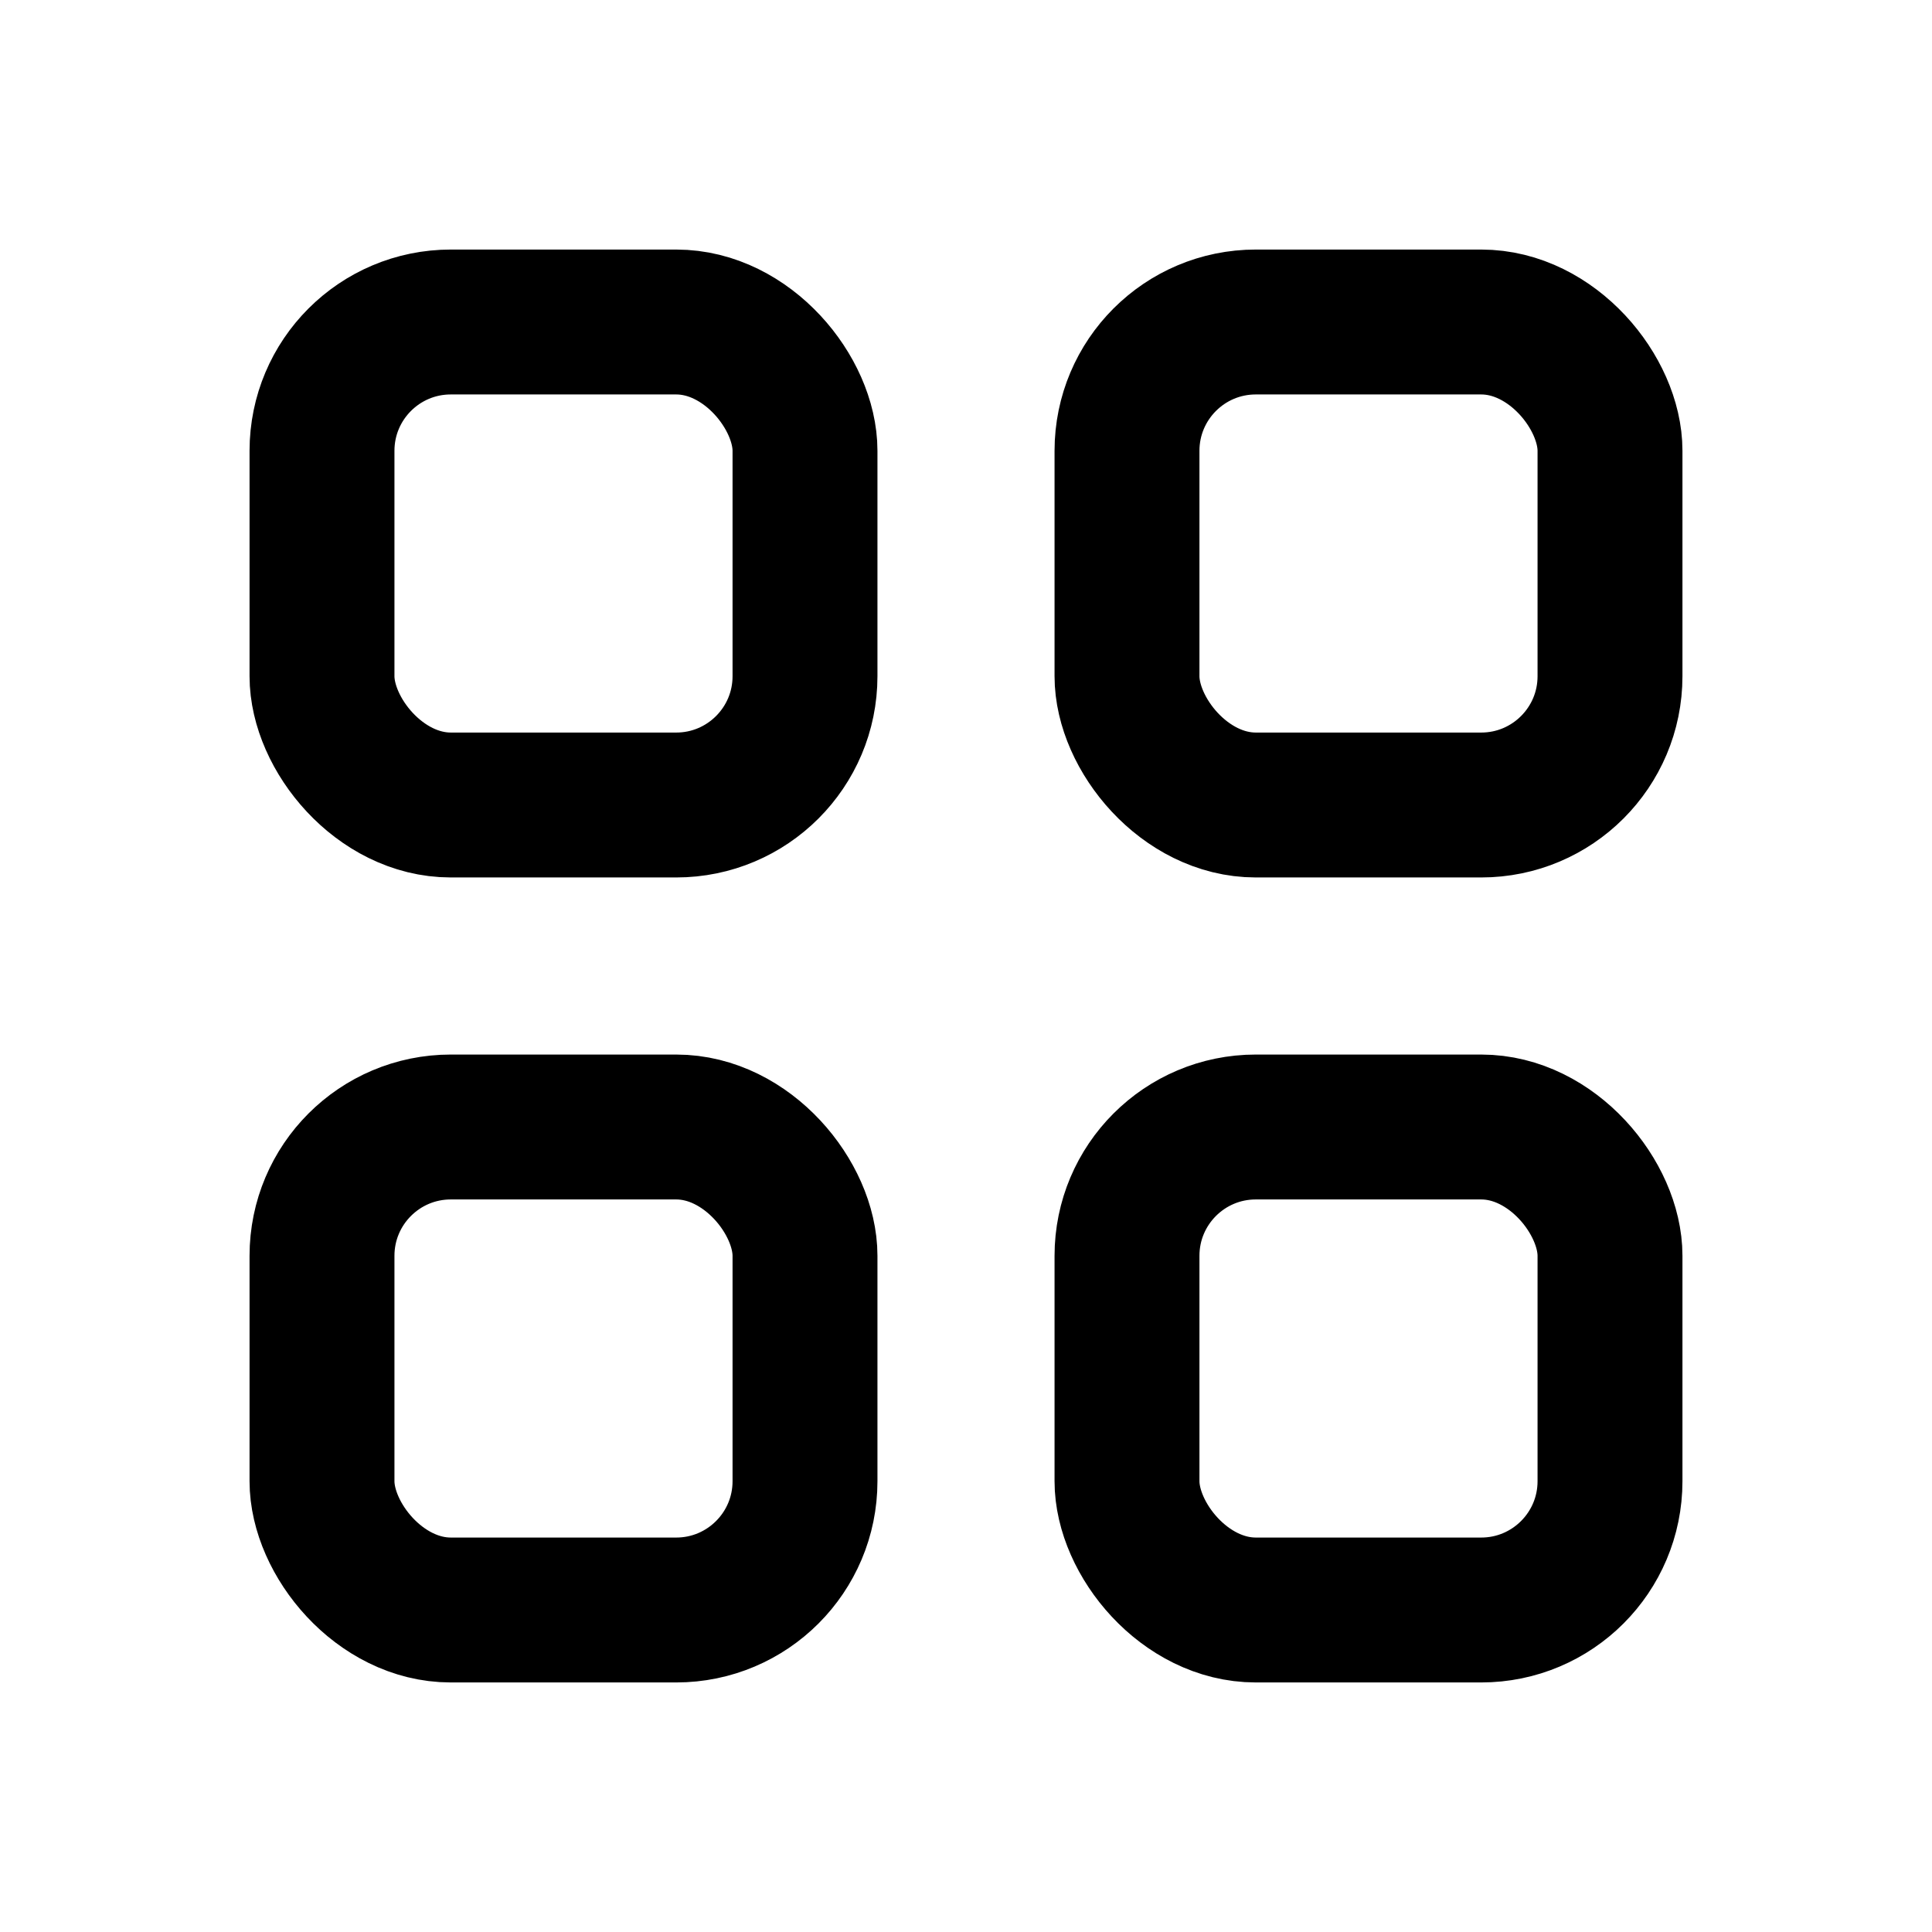 <svg width="24" height="24" viewBox="0 0 24 24" fill="none" xmlns="http://www.w3.org/2000/svg" aria-hidden="true">
  <title>Categories (Grid 2x3)</title>
  <g stroke="currentColor" stroke-width="1.8" stroke-linecap="round" stroke-linejoin="round">
    <rect x="4" y="4" width="6" height="6" rx="1.6"></rect>
    <rect x="14" y="4" width="6" height="6" rx="1.6"></rect>
    <rect x="4" y="14" width="6" height="6" rx="1.6"></rect>
    <rect x="14" y="14" width="6" height="6" rx="1.6"></rect>
    <path d="M12 4V20" opacity="0.001"></path> <!-- alignment aid, no visible stroke -->
  </g>
</svg>

